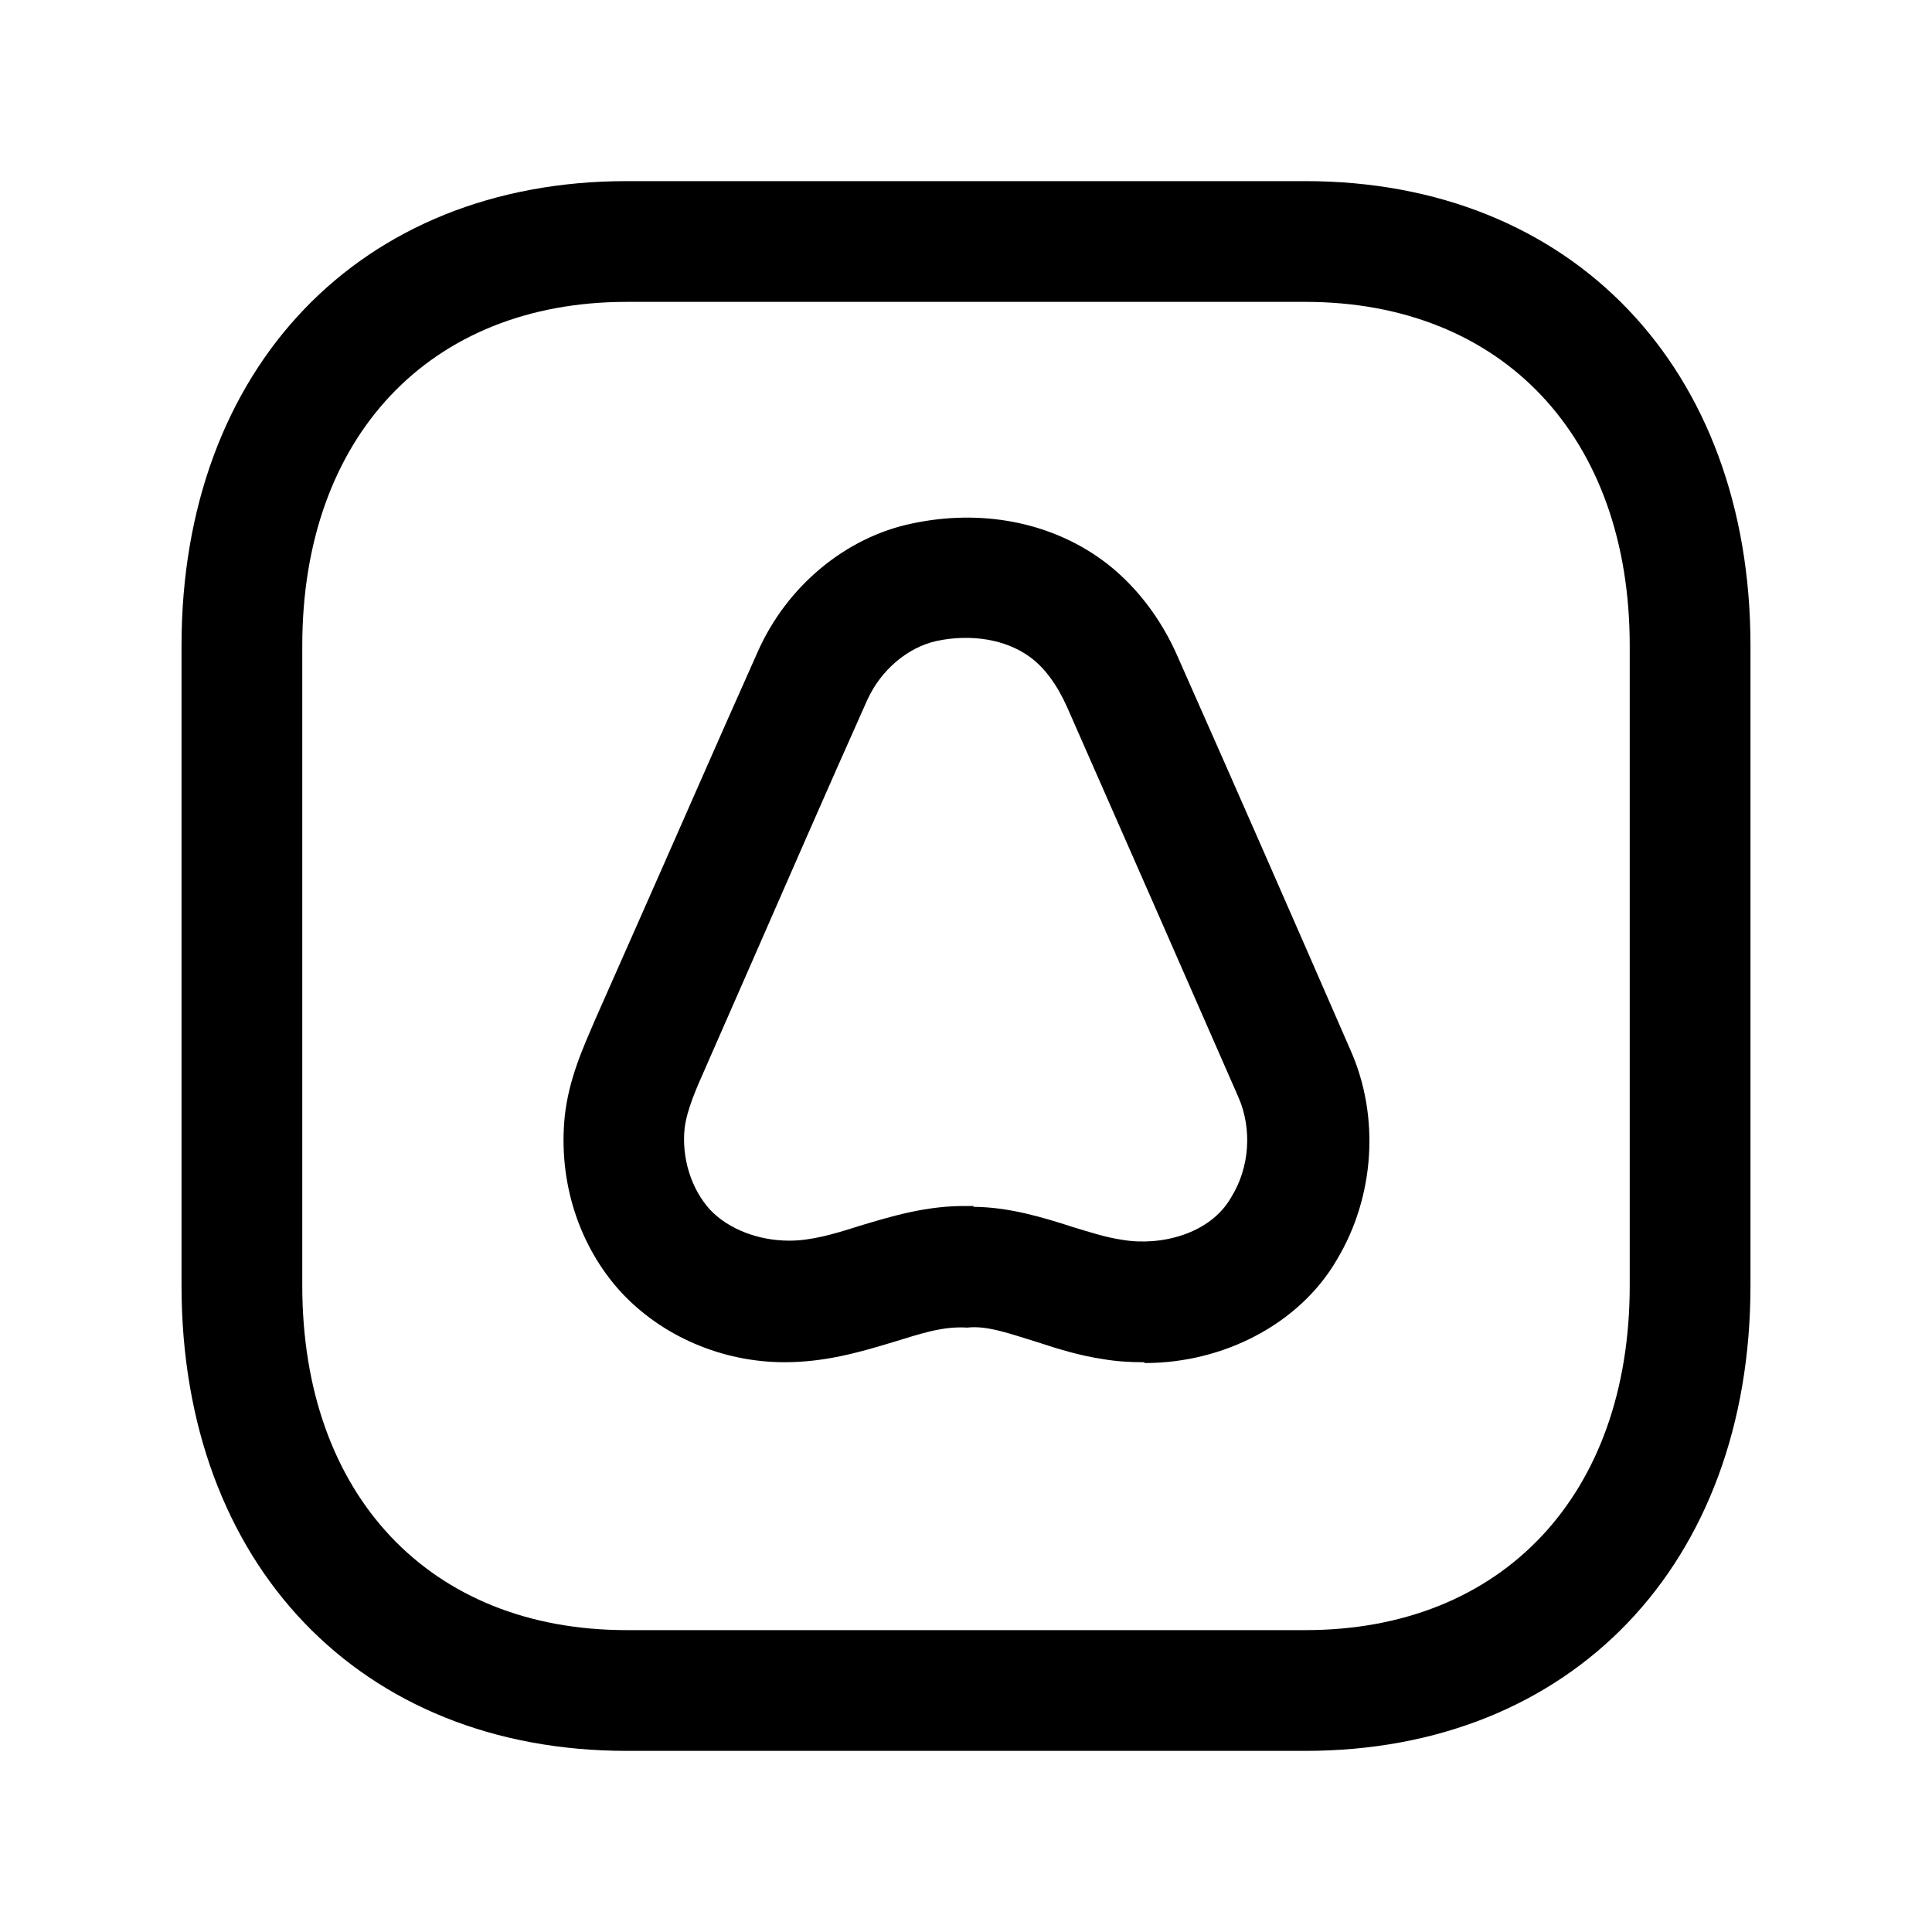 <svg width="24" height="24" viewBox="0 0 24 24" fill="none" xmlns="http://www.w3.org/2000/svg">
<path d="M16.215 21.75H7.785C4.475 21.75 2.255 19.43 2.255 15.97V8.02C2.255 4.57 4.475 2.25 7.785 2.25H16.215C19.525 2.25 21.745 4.57 21.745 8.02V15.97C21.745 19.43 19.525 21.75 16.215 21.75ZM7.785 3.75C5.335 3.75 3.755 5.43 3.755 8.02V15.97C3.755 18.57 5.335 20.25 7.785 20.25H16.215C18.665 20.25 20.245 18.57 20.245 15.97V8.02C20.245 5.43 18.665 3.75 16.215 3.75H7.785Z" fill="black"/>
<path d="M14.205 16.922C14.035 16.922 13.865 16.912 13.695 16.882C13.425 16.842 13.155 16.762 12.885 16.672C12.555 16.572 12.265 16.462 12.015 16.492C11.705 16.472 11.425 16.572 11.095 16.672C10.695 16.792 10.265 16.922 9.745 16.922C8.975 16.922 8.225 16.602 7.715 16.052C7.185 15.472 6.935 14.672 7.015 13.872C7.065 13.402 7.245 13.012 7.395 12.662L7.895 11.532C8.405 10.382 8.905 9.232 9.415 8.092C9.775 7.282 10.505 6.672 11.335 6.502C12.185 6.322 13.035 6.482 13.685 6.952C14.085 7.242 14.425 7.672 14.645 8.192C15.355 9.792 16.065 11.412 16.775 13.042C17.145 13.872 17.075 14.872 16.605 15.652C16.145 16.442 15.205 16.932 14.225 16.932L14.205 16.922ZM12.085 14.992C12.525 14.992 12.955 15.122 13.325 15.242C13.525 15.302 13.735 15.372 13.945 15.402C14.415 15.482 15.035 15.332 15.295 14.872C15.525 14.502 15.555 14.022 15.385 13.632C14.675 12.012 13.965 10.392 13.255 8.782C13.135 8.512 12.975 8.292 12.795 8.162C12.495 7.942 12.065 7.872 11.635 7.962C11.275 8.042 10.945 8.322 10.775 8.692C10.265 9.832 9.765 10.982 9.265 12.122L8.765 13.262C8.645 13.532 8.535 13.782 8.505 14.012C8.465 14.382 8.585 14.772 8.825 15.032C9.055 15.272 9.425 15.412 9.805 15.412C10.075 15.412 10.355 15.332 10.665 15.232C11.065 15.112 11.515 14.972 12.025 14.982C12.055 14.982 12.075 14.982 12.105 14.982L12.085 14.992Z" fill="black"/>
</svg>